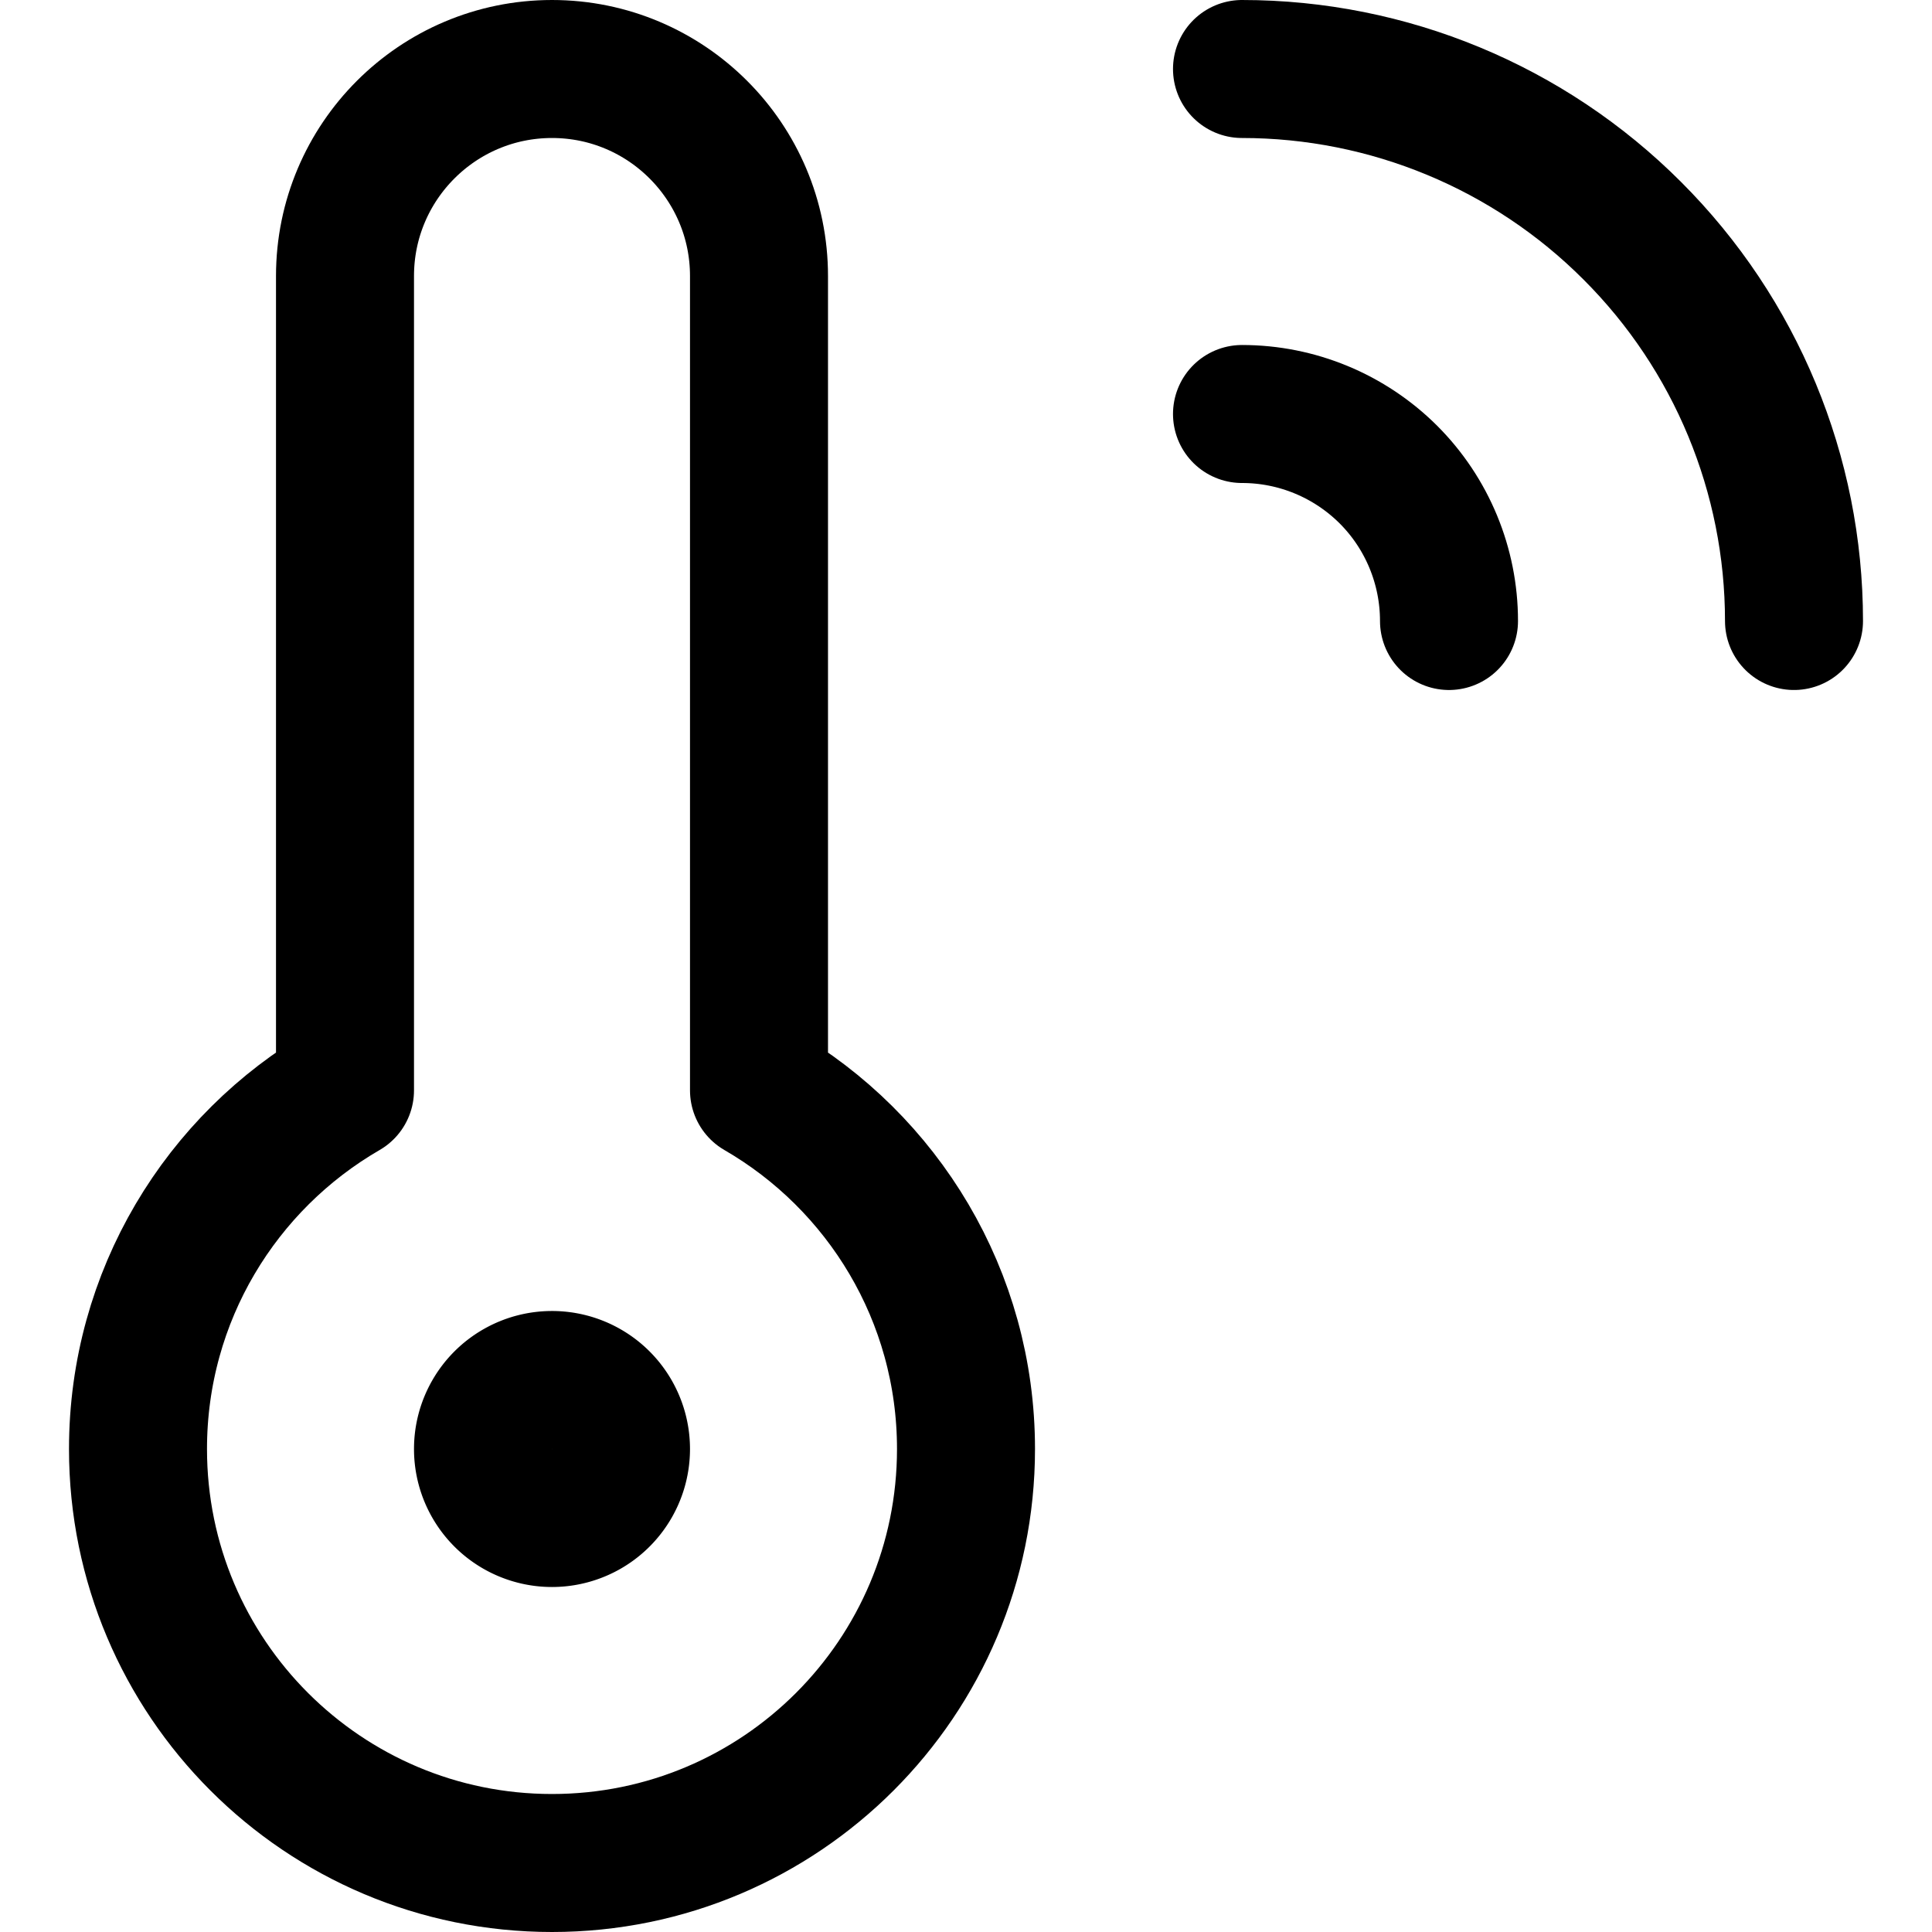<svg xmlns="http://www.w3.org/2000/svg" fill="none" viewBox="0 0 14 14"><g id="temperature--wireless-wifi-internet-server-network-smart-control-thermometer-connection"><path id="Vector" stroke="#000000" stroke-linecap="round" stroke-linejoin="round" d="M9 0.5c1.061 0 2.078 0.421 2.828 1.172C12.579 2.422 13 3.439 13 4.5" stroke-width="1"></path><path id="Vector_2" stroke="#000000" stroke-linecap="round" stroke-linejoin="round" d="M9 3c0.398 0 0.779 0.158 1.061 0.439 0.281 0.281 0.439 0.663 0.439 1.061" stroke-width="1"></path><path id="Ellipse 1921" stroke="#000000" stroke-linecap="round" stroke-linejoin="round" d="M4 13.5c1.657 0 3 -1.343 3 -3 0 -1.11 -0.603 -2.08 -1.5 -2.599V2C5.5 1.172 4.828 0.5 4 0.5S2.5 1.172 2.5 2v5.901C1.603 8.42 1 9.39 1 10.5c0 1.657 1.343 3 3 3Z" stroke-width="1"></path><path id="Ellipse 1922" stroke="#000000" stroke-linecap="round" stroke-linejoin="round" d="M3.5 10.5a0.5 0.5 0 1 0 1 0 0.5 0.5 0 1 0 -1 0" stroke-width="1"></path></g></svg>